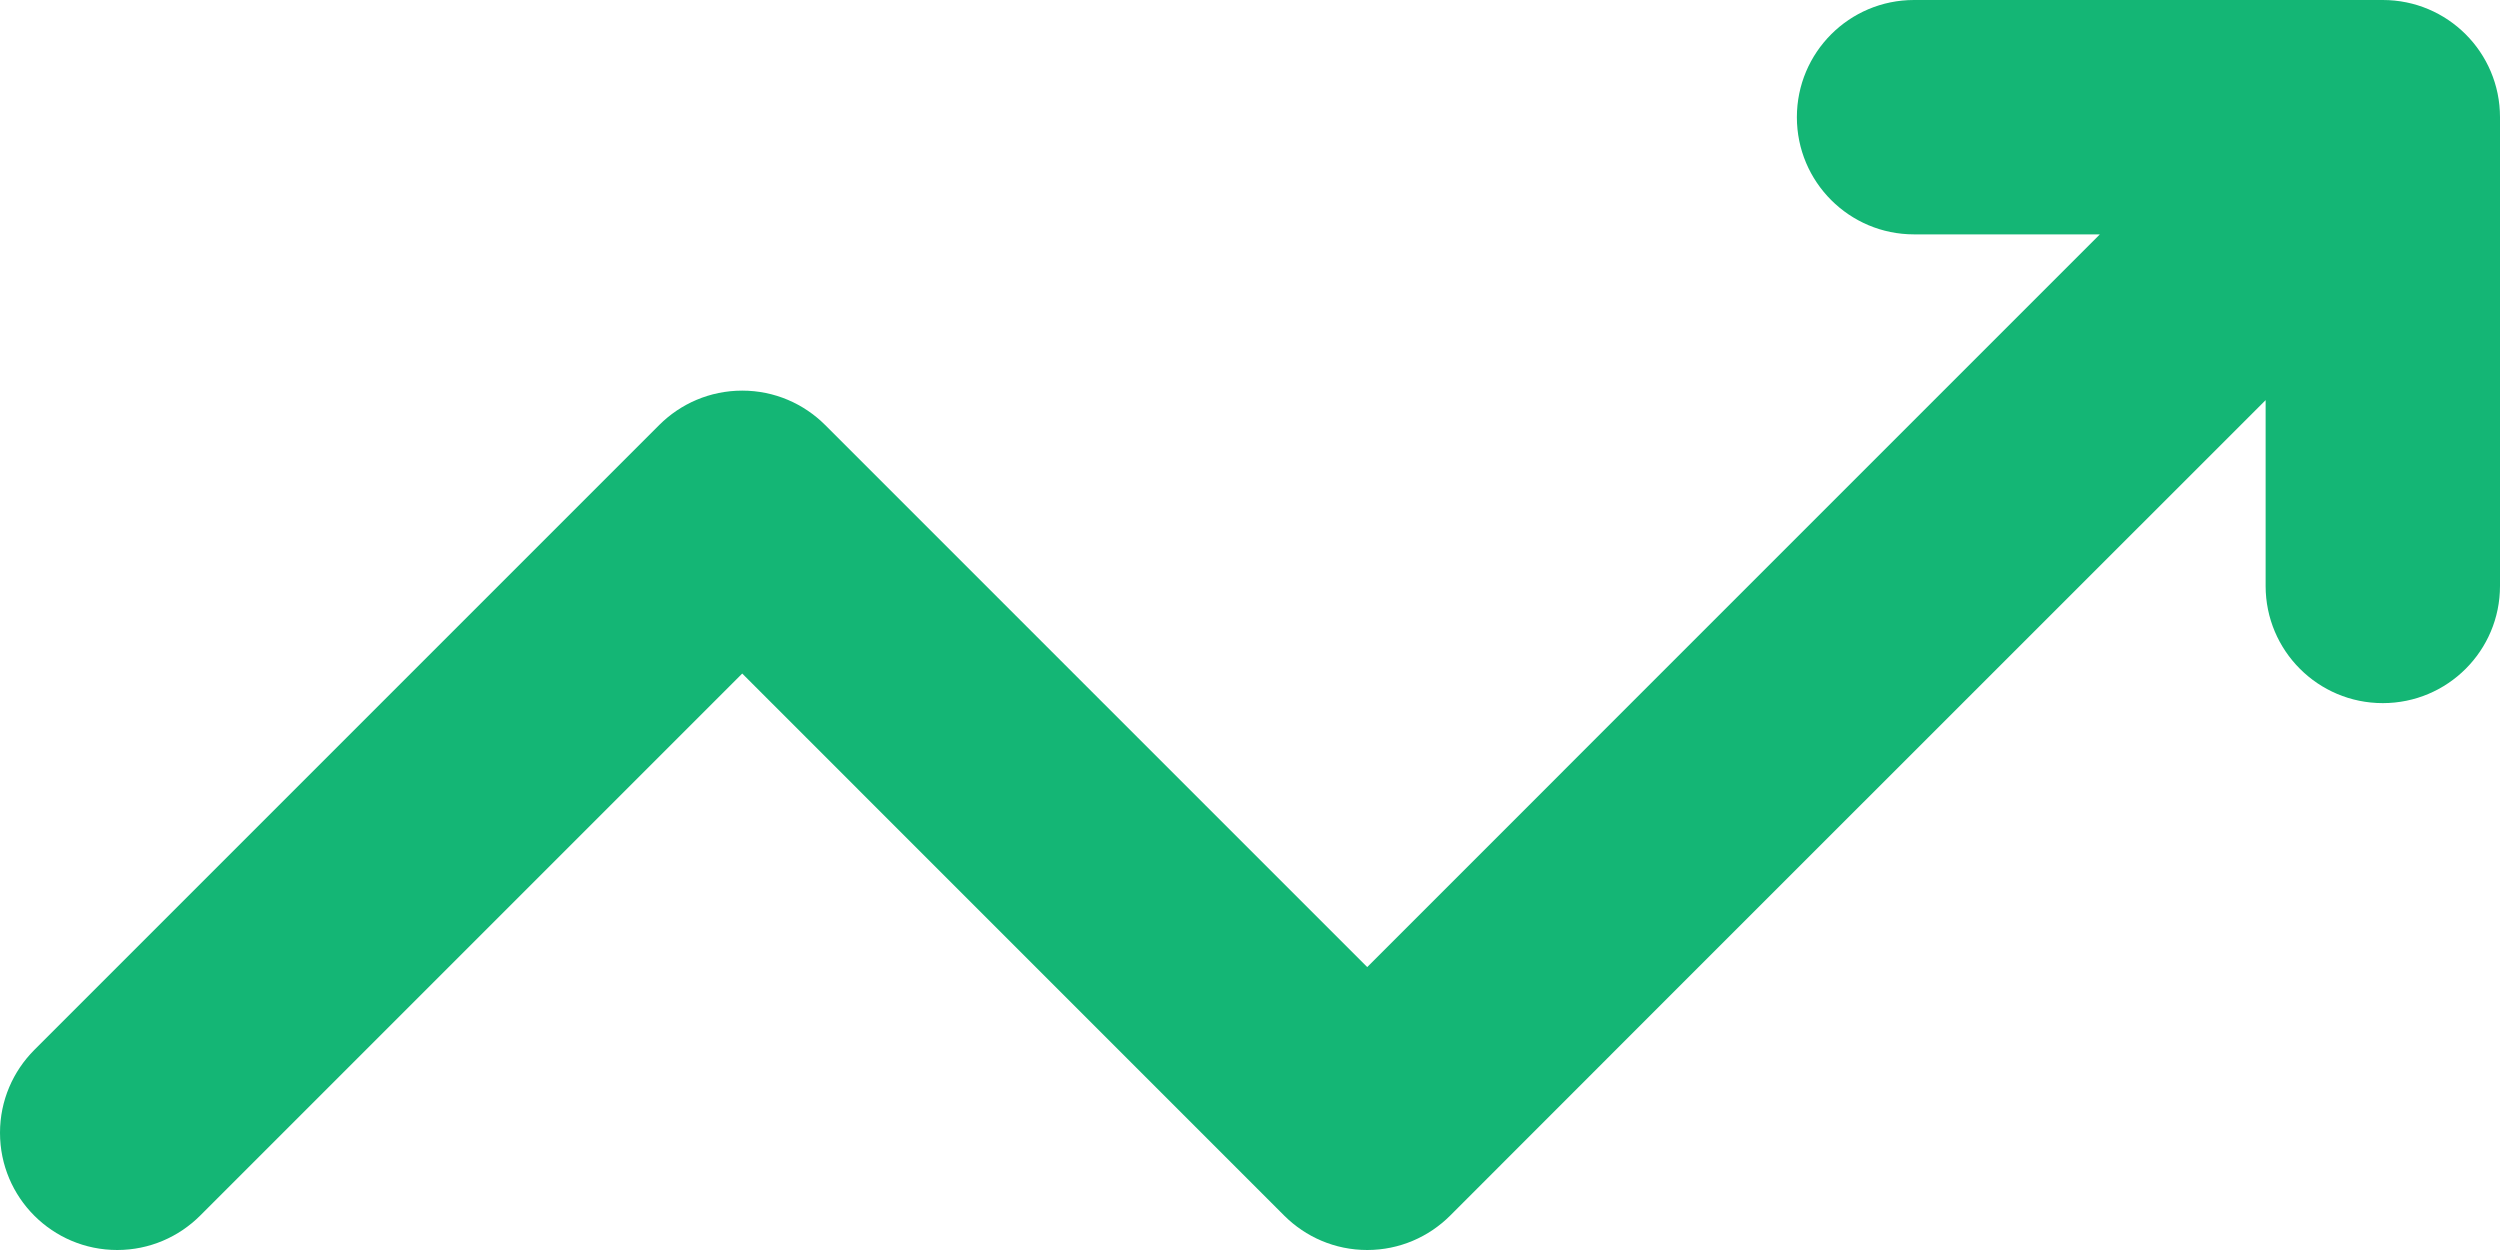 <?xml version="1.0" encoding="UTF-8"?>
<svg width="36px" height="18px" viewBox="0 0 36 18" version="1.1" xmlns="http://www.w3.org/2000/svg" xmlns:xlink="http://www.w3.org/1999/xlink">
    <title>graph@2x</title>
    <g id="screens" stroke="none" stroke-width="1" fill="none" fill-rule="evenodd" fill-opacity="1">
        <g id="landing-page" transform="translate(-670, -1228)" fill="#14B675" fill-rule="nonzero">
            <g id="graph" transform="translate(670, 1228)">
                <path d="M34.312,0 L27.562,0 C26.63,0 25.875,0.755 25.875,1.688 C25.875,2.62 26.63,3.375 27.562,3.375 L30.238,3.375 L22.994,10.619 L22.017,11.597 L21.849,11.765 L19.688,13.926 L11.881,6.119 C11.575,5.814 11.154,5.625 10.688,5.625 C10.222,5.625 9.8,5.814 9.494,6.119 L0.494,15.119 C0.189,15.425 0,15.847 0,16.312 C0,17.245 0.755,18 1.688,18 C2.153,18 2.575,17.811 2.881,17.506 L10.688,9.699 L18.494,17.506 C18.8,17.811 19.222,18 19.688,18 C20.153,18 20.575,17.811 20.881,17.506 L24.235,14.15 L24.235,14.15 L32.625,5.762 L32.625,8.438 C32.625,9.37 33.38,10.125 34.312,10.125 C35.245,10.125 36,9.37 36,8.438 L36,1.688 C36,0.755 35.245,0 34.312,0 Z" id="Shape"></path>
            </g>
        </g>
    </g>
</svg>